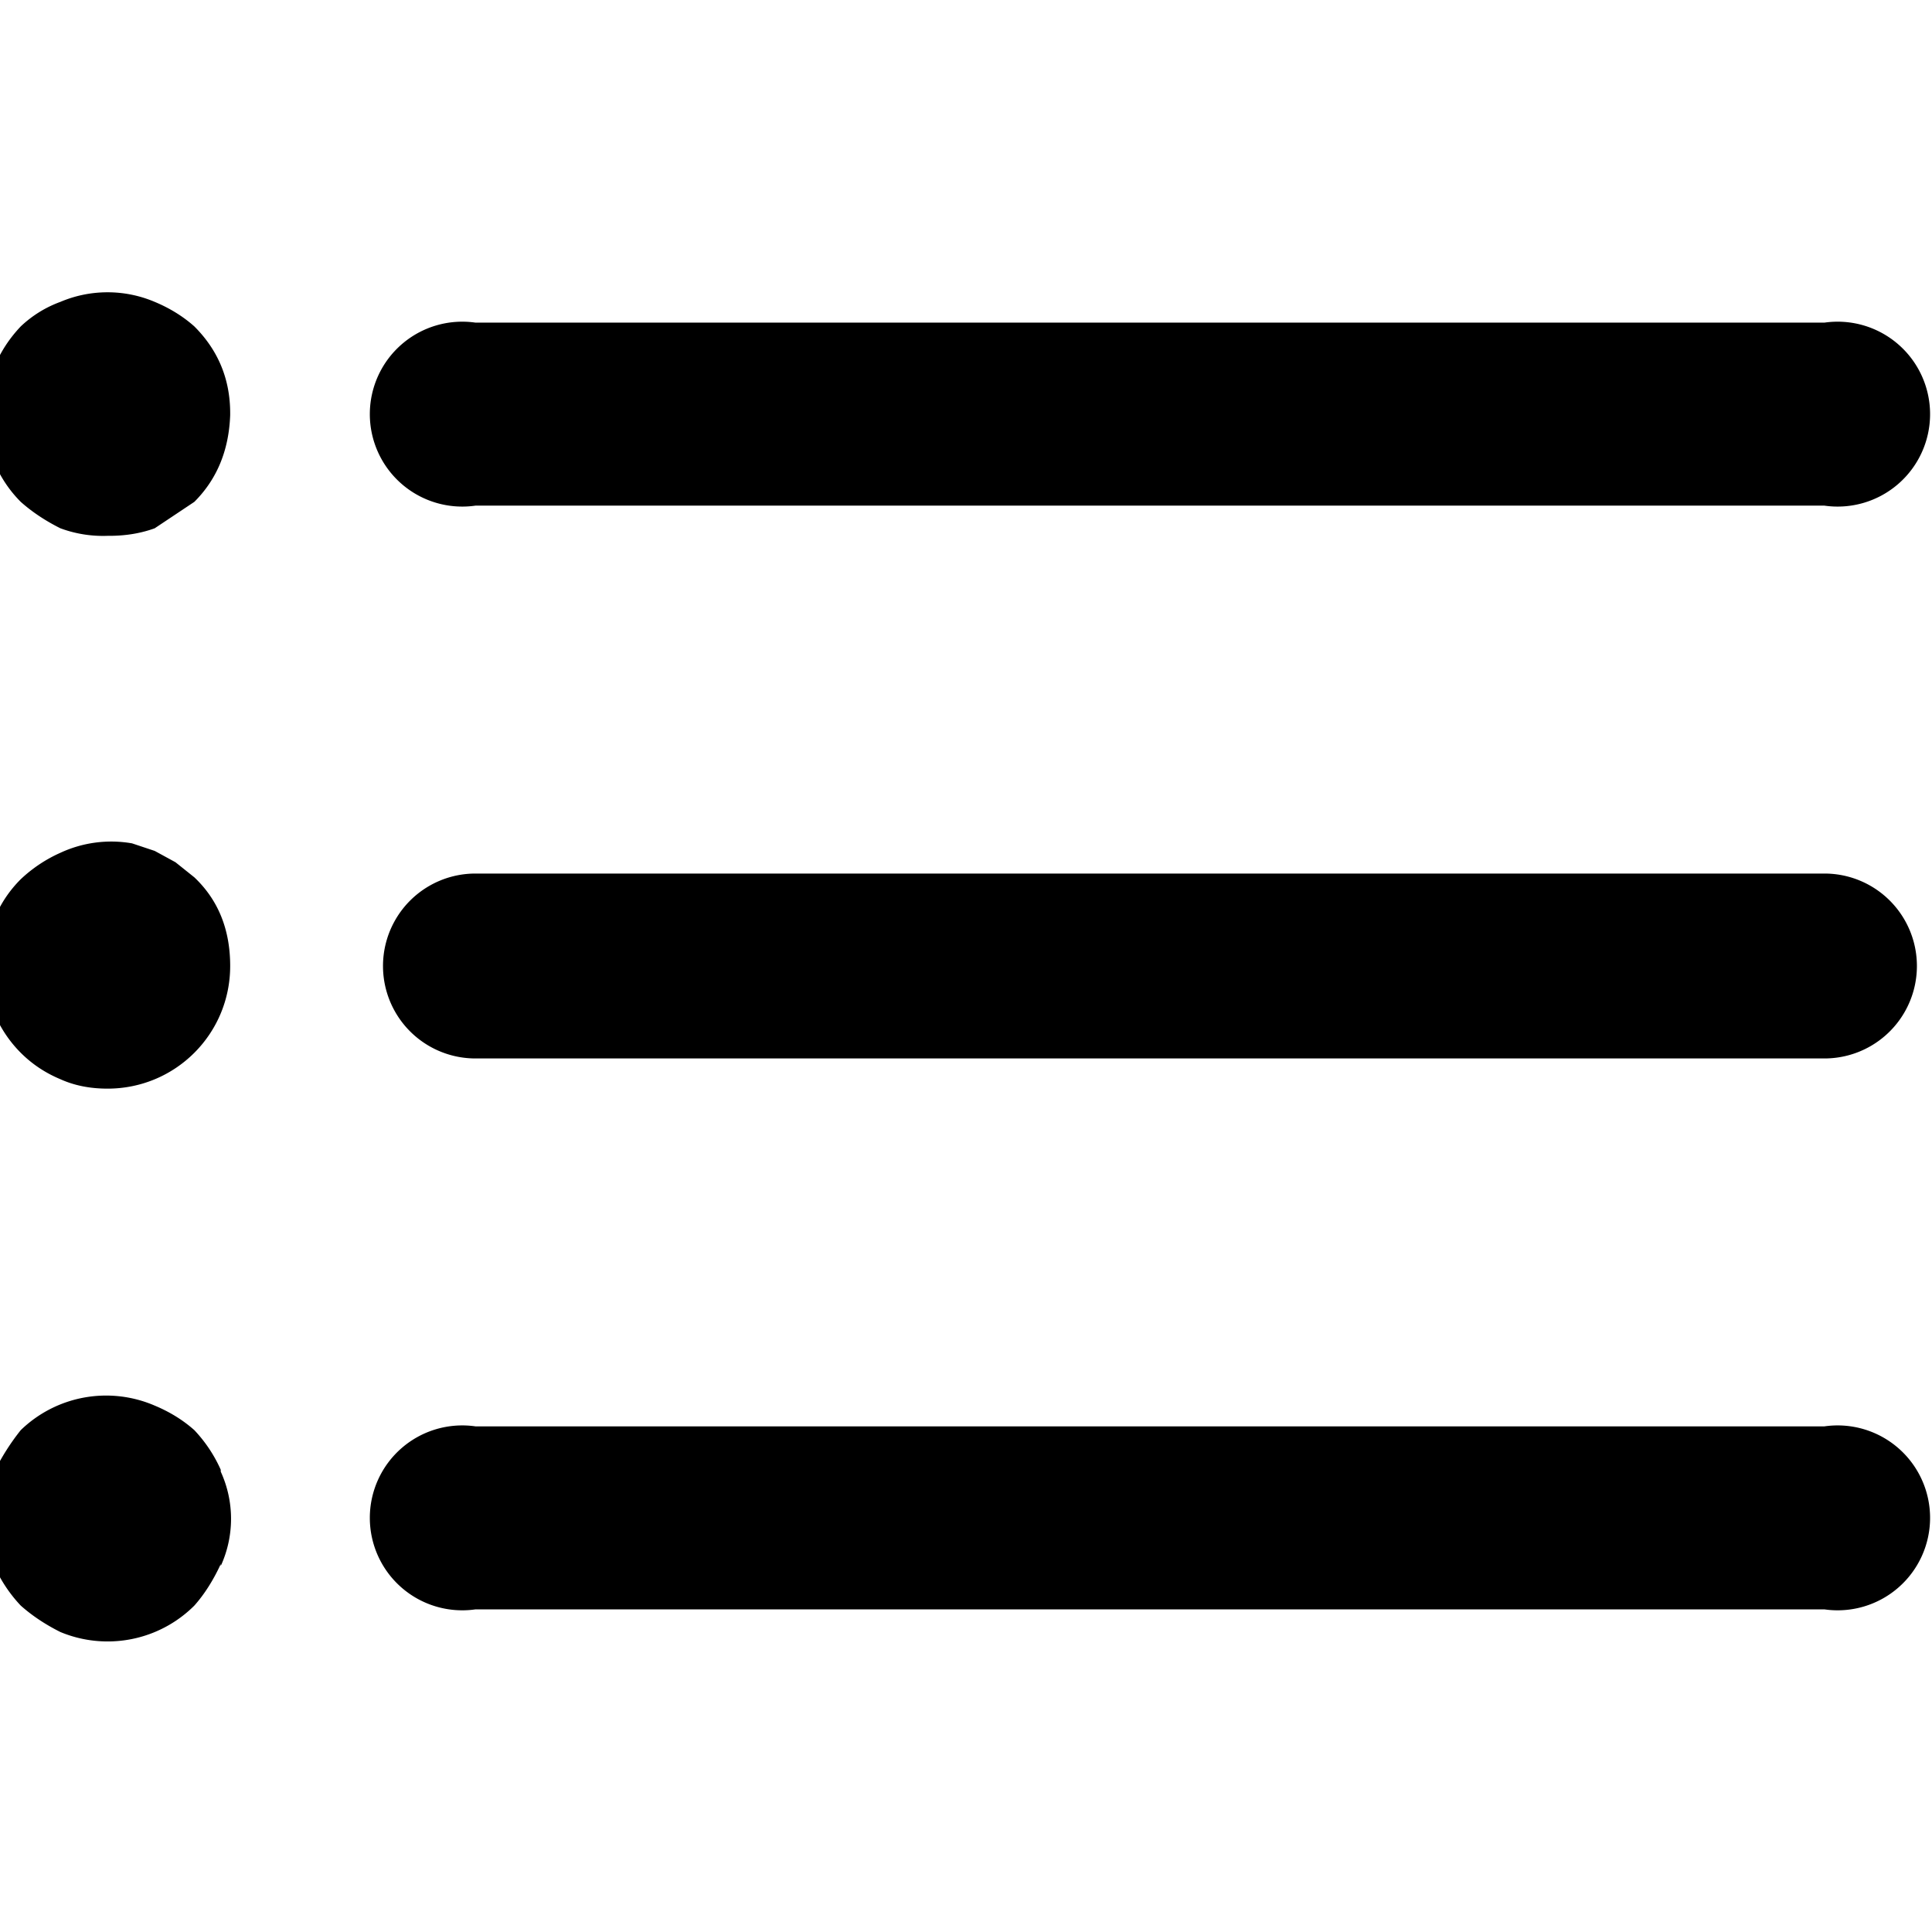 <svg xmlns="http://www.w3.org/2000/svg" xml:space="preserve" svgo-fixed="true" viewBox="0 0 1024 1024"><path fill="currentColor" d="M967 561H252a49 49 0 1 1 0-98h715a49 49 0 1 1 0 98m0-293H252a49 49 0 1 1 0-97h715a49 49 0 1 1 0 97m0 585H252a49 49 0 1 1 0-97h715a49 49 0 1 1 0 97M57 284a65 65 0 0 1-25-4q-12-6-21-14a65 65 0 0 1-19-46v-1q1-27 19-46a61 61 0 0 1 21-13 64 64 0 0 1 50 0q12 5 21 13 19 19 19 46v1q-1 28-19 46l-21 14q-11 4-24 4zm0 293q-14 0-25-5-12-5-21-14a65 65 0 0 1-19-46q1-28 19-46a75 75 0 0 1 21-14 64 64 0 0 1 38-5l12 4 11 6 10 8q19 18 19 47c0 36-29 65-65 65m0 293a65 65 0 0 1-25-5q-12-6-21-14a75 75 0 0 1-14-21v-1a60 60 0 0 1 0-50v1q6-12 14-22a65 65 0 0 1 71-13q12 5 21 13a75 75 0 0 1 14 21v1a60 60 0 0 1 0 50v-1q-6 13-14 22a65 65 0 0 1-46 19"/></svg>